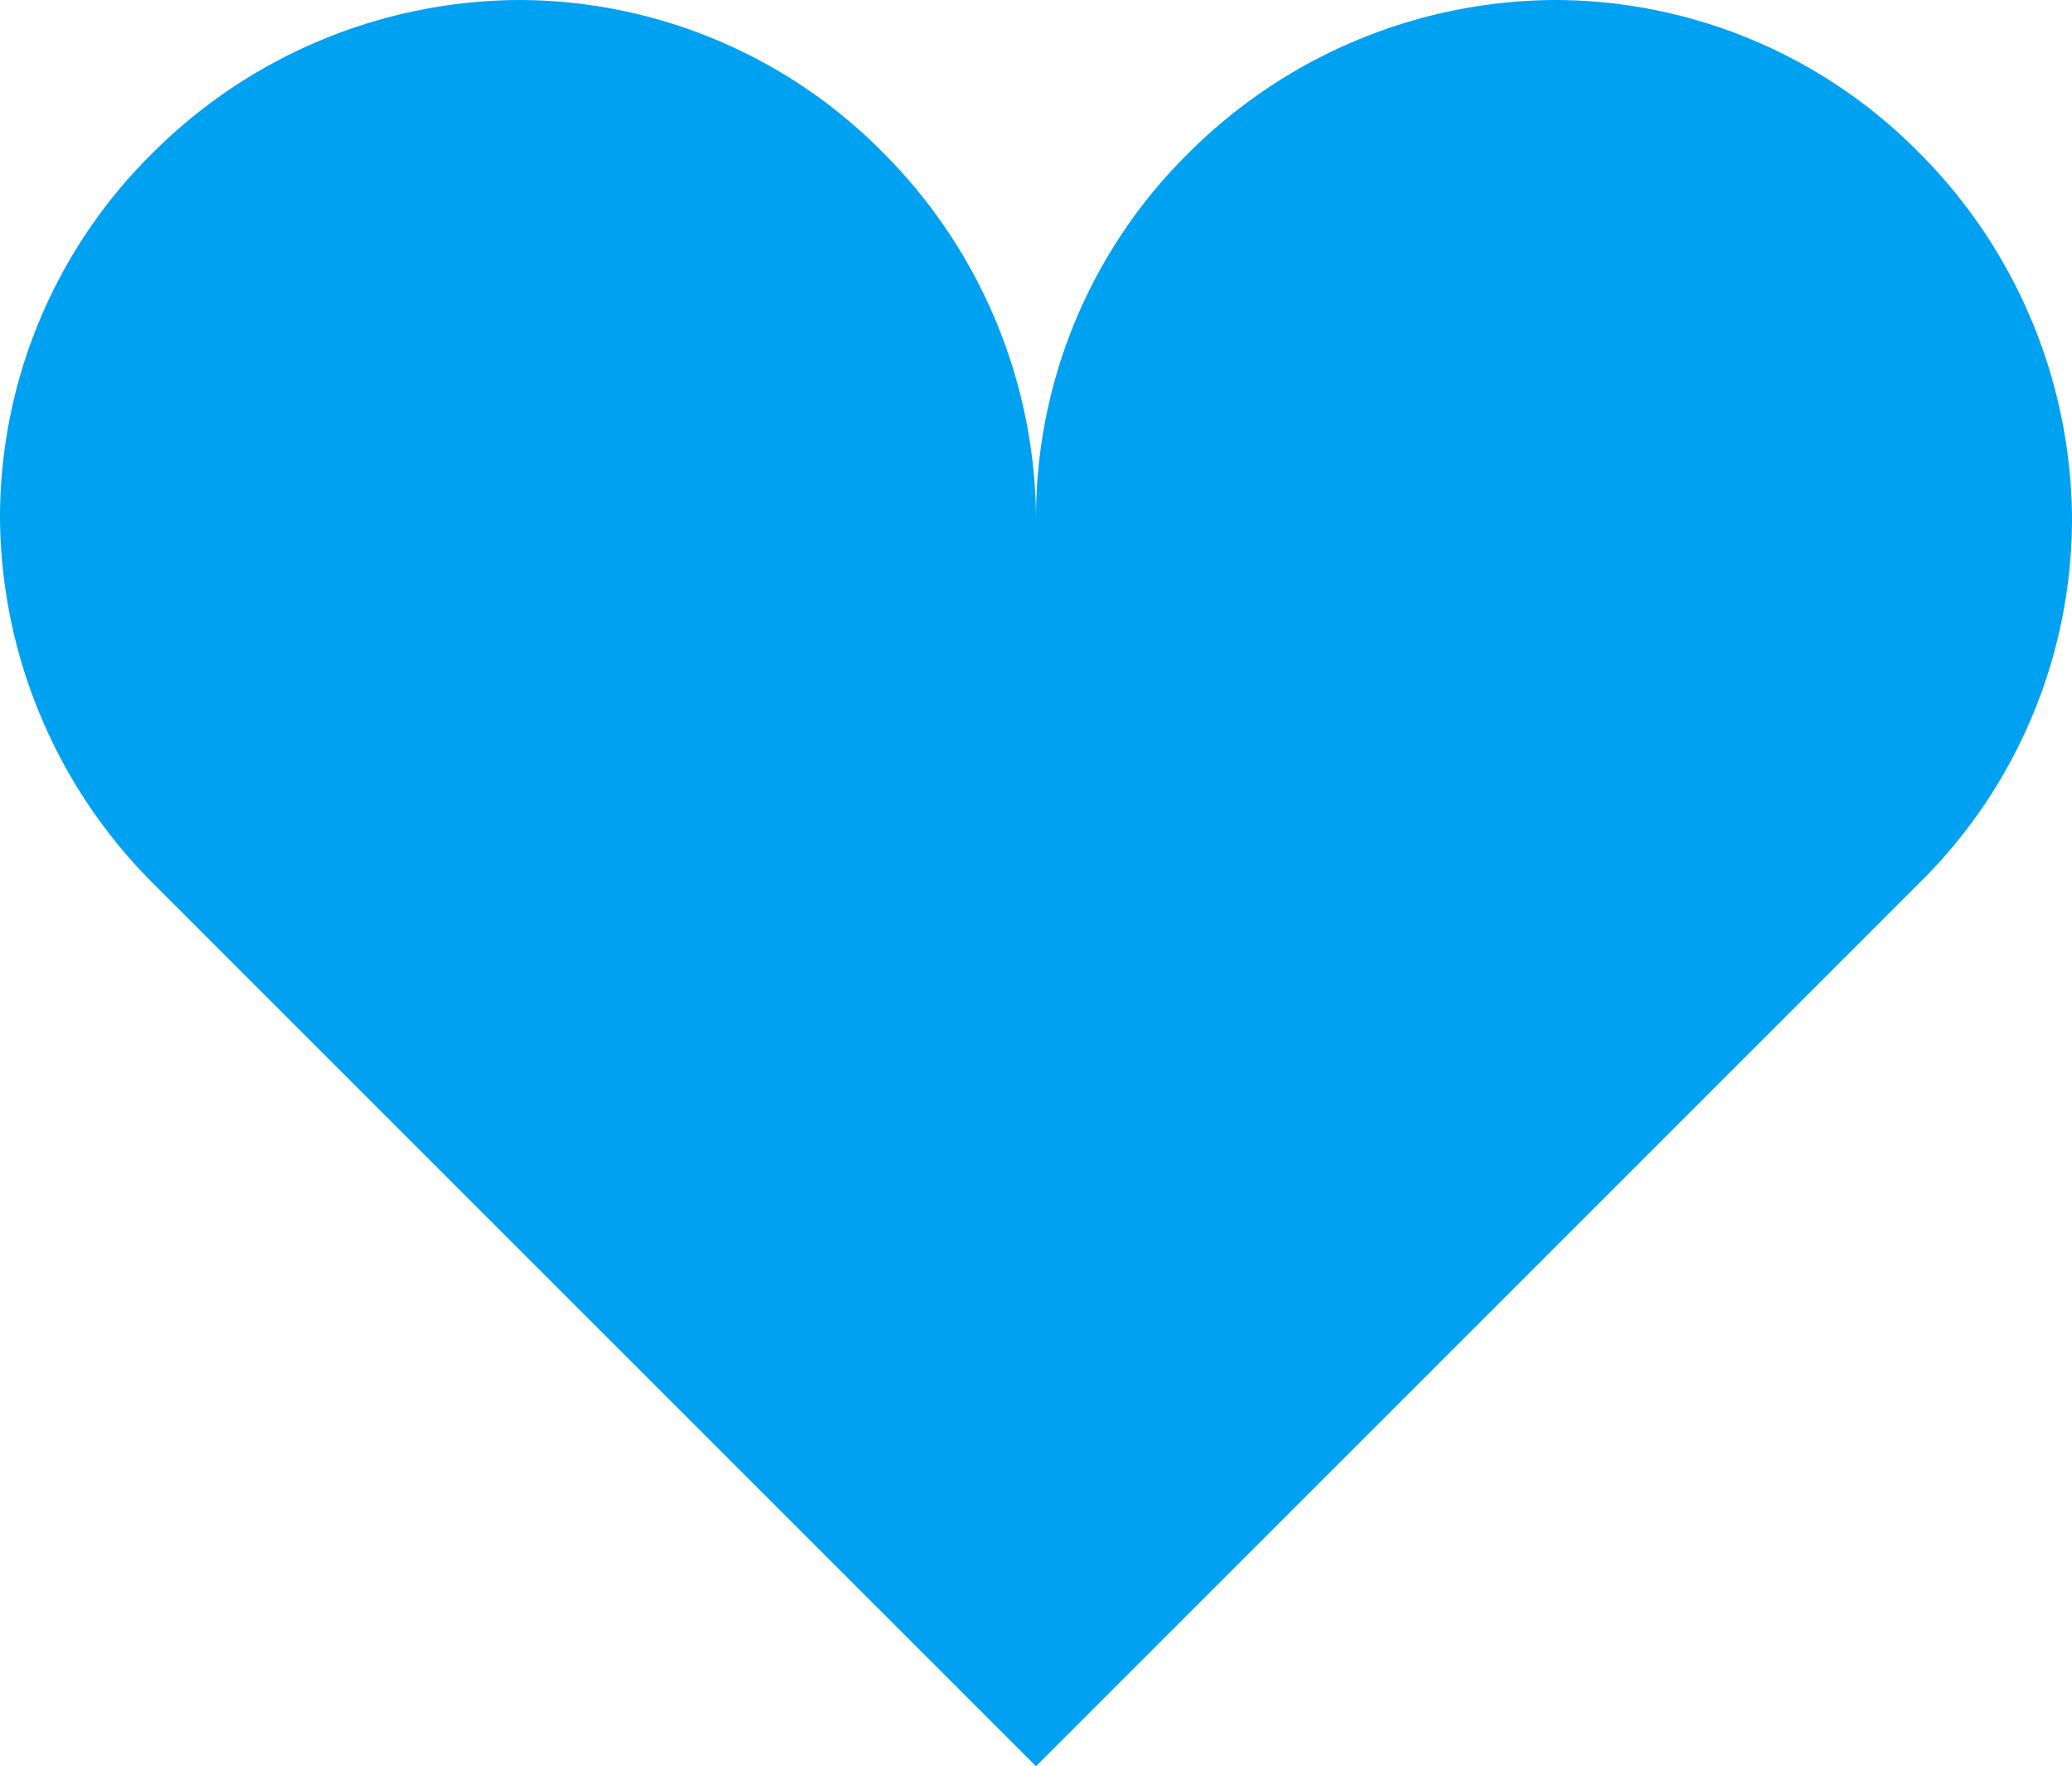 <svg xmlns="http://www.w3.org/2000/svg" width="36" height="30.69" viewBox="0 0 36 30.69">
  <path id="Icon_open-heart" data-name="Icon open-heart" d="M9,0A9.064,9.064,0,0,0,2.655,2.655,8.9,8.9,0,0,0,0,9a9.064,9.064,0,0,0,2.655,6.345L18,30.69,33.345,15.345A8.9,8.9,0,0,0,36,9a9.064,9.064,0,0,0-2.655-6.345A8.9,8.9,0,0,0,27,0a9.064,9.064,0,0,0-6.345,2.655A8.9,8.9,0,0,0,18,9a9.064,9.064,0,0,0-2.655-6.345A8.9,8.9,0,0,0,9,0Z" fill="#00a1f1"/>
</svg>
